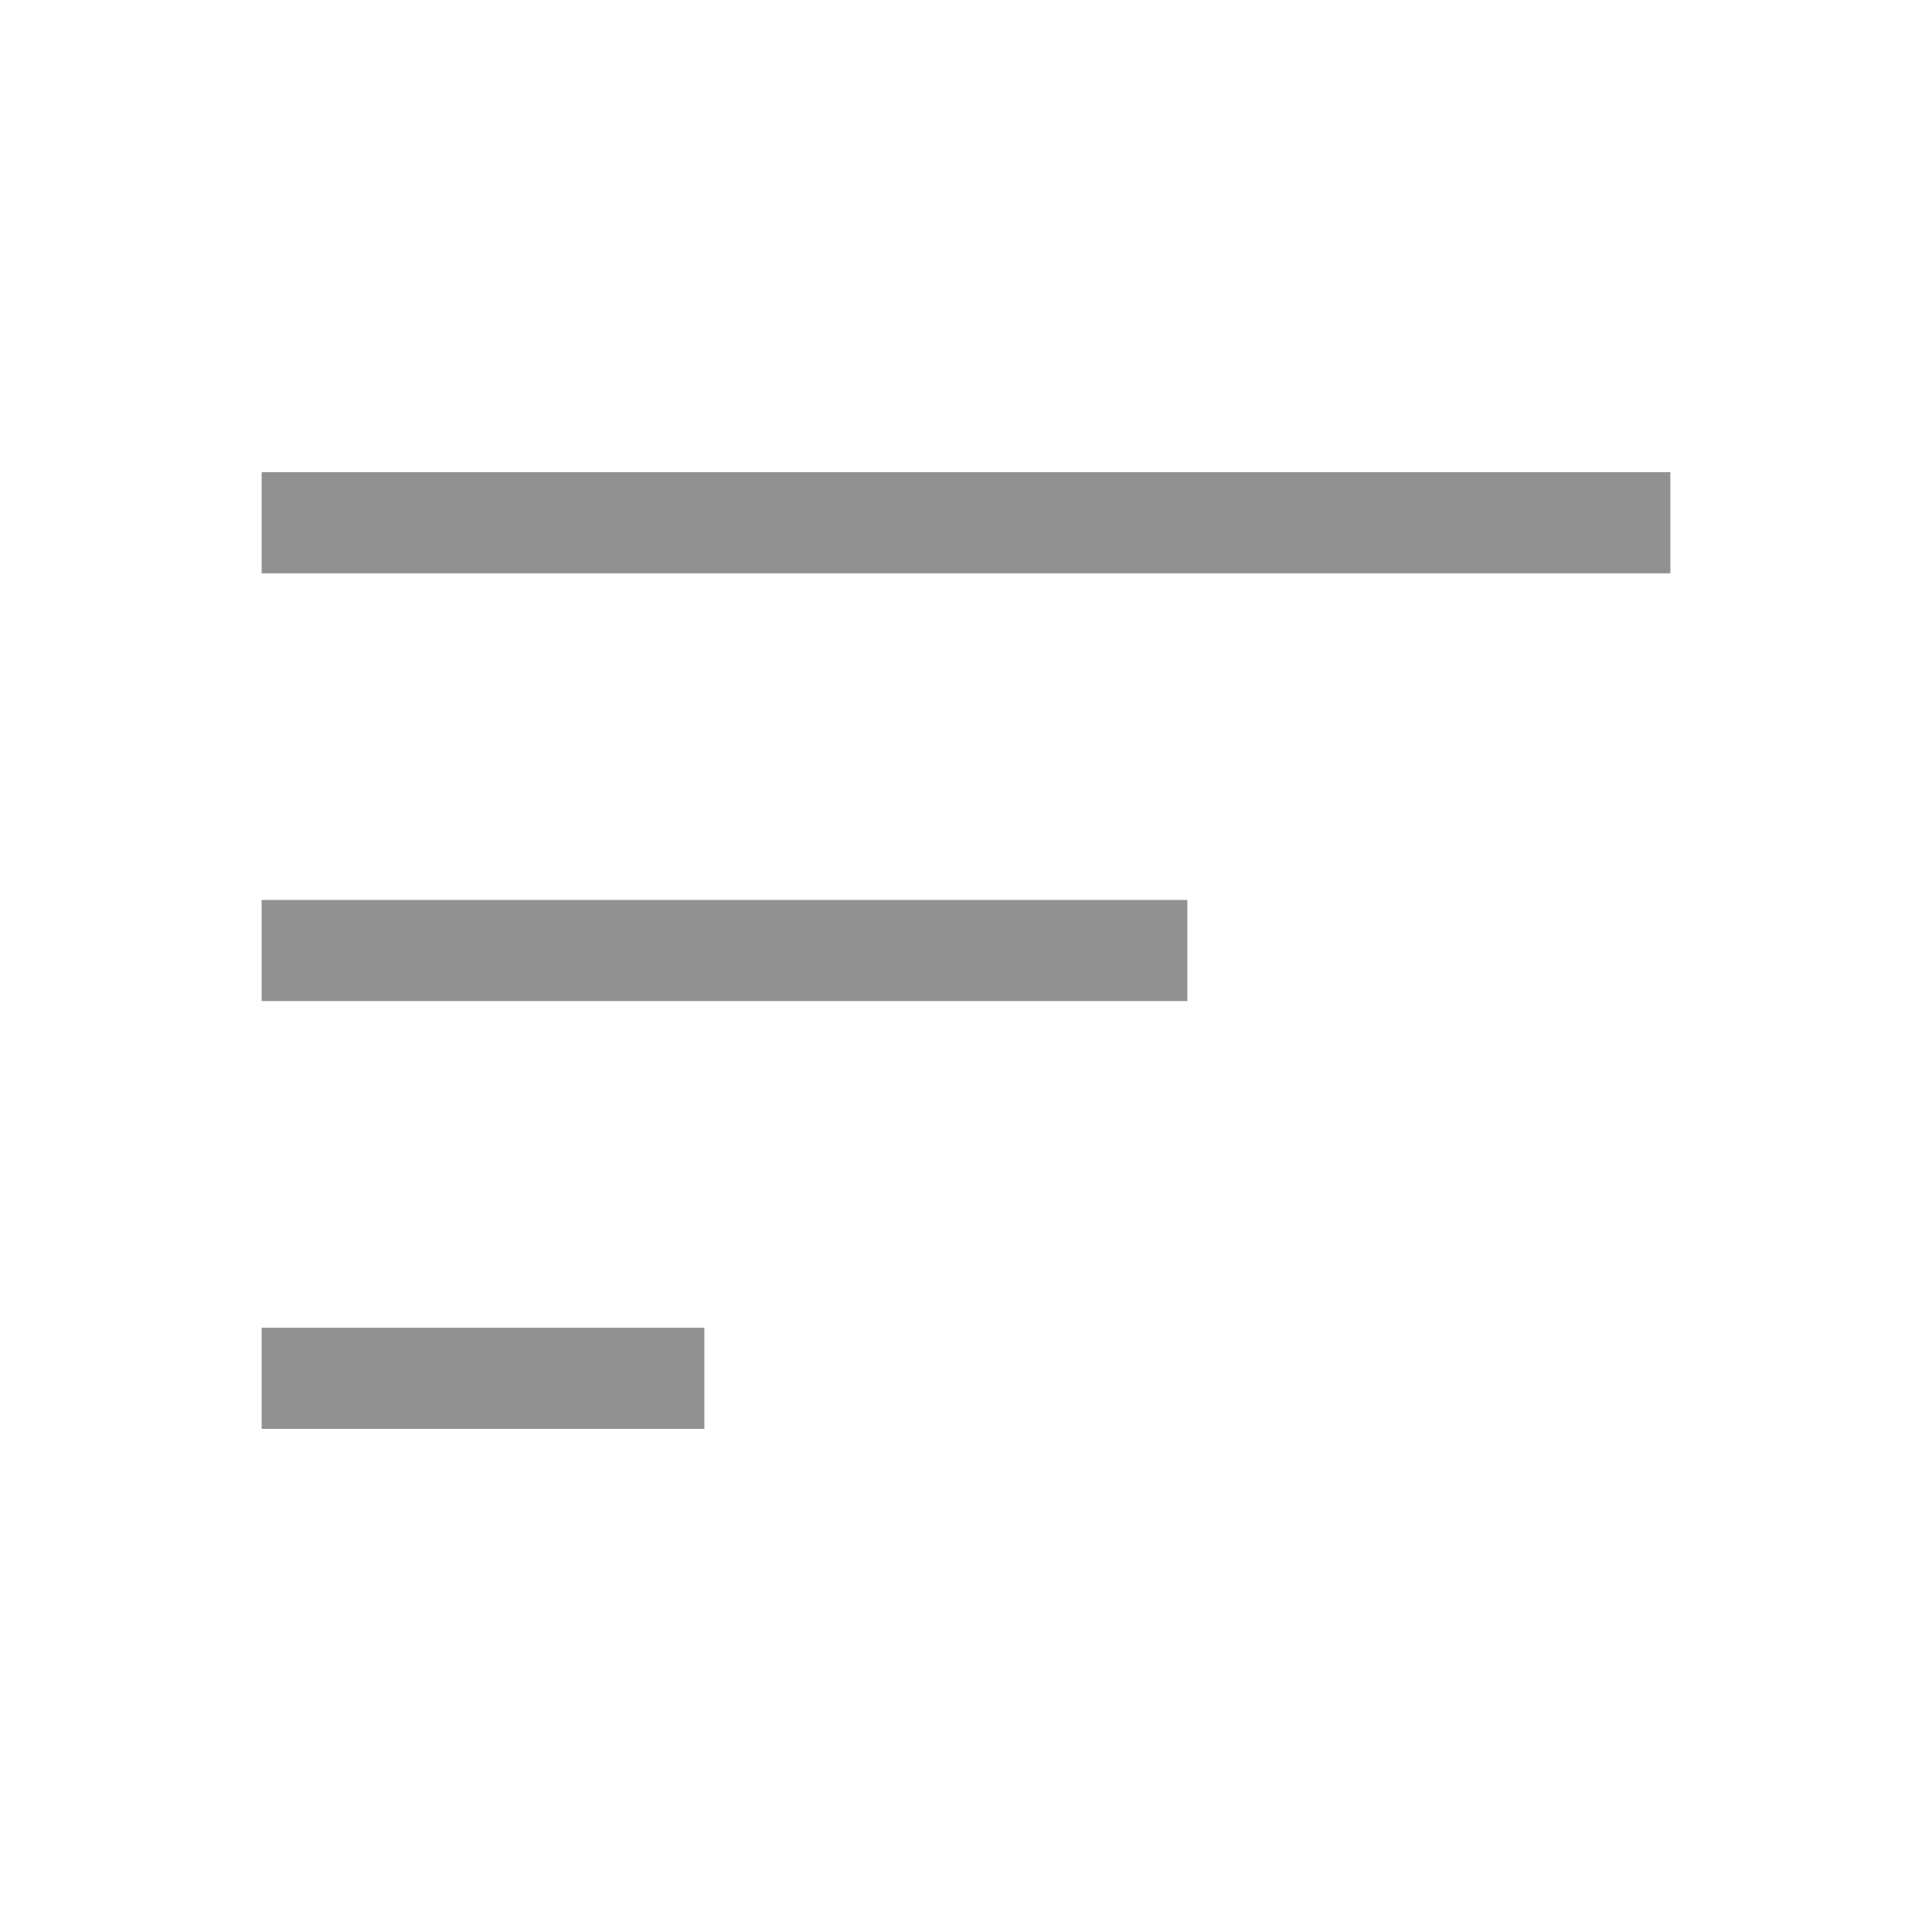<svg xmlns="http://www.w3.org/2000/svg" height="40" viewBox="0 -960 960 960" width="40">
  <path d="M130.001-250.001v-50.255h219.998v50.255H130.001Zm0-212.564v-50.255h459.998v50.255H130.001Zm0-212.565v-50.255h699.998v50.255H130.001Z" fill="#919191"/>
</svg>
